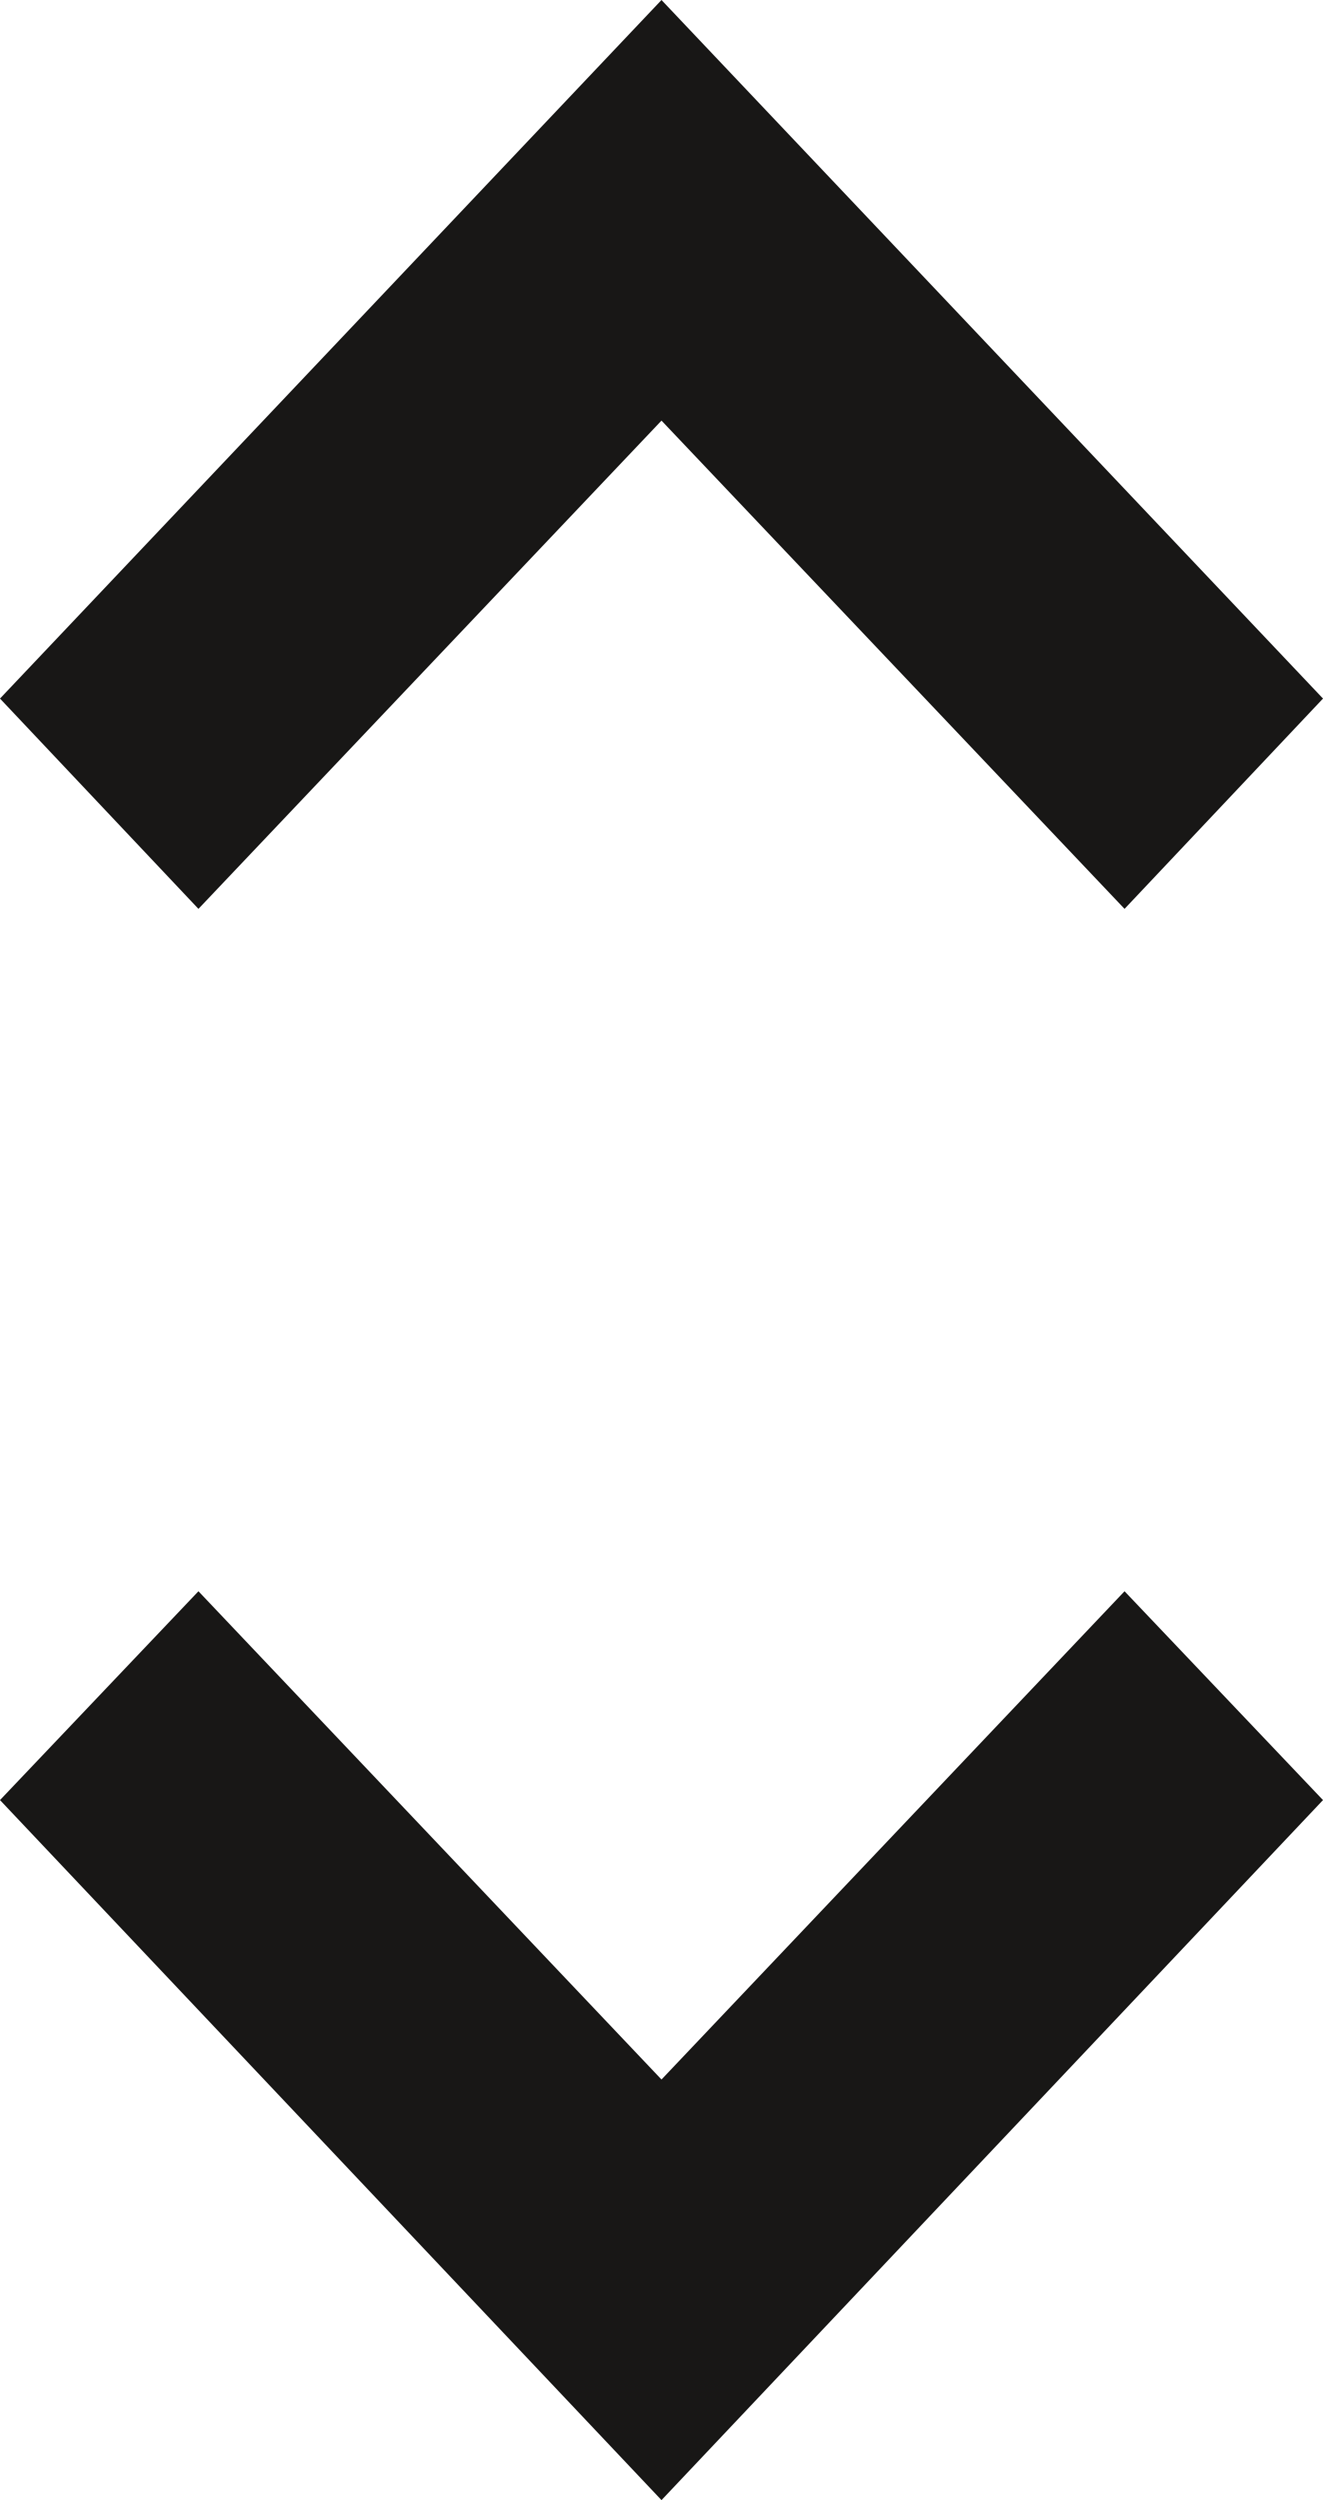 <svg xmlns="http://www.w3.org/2000/svg" width="9" height="17" viewBox="0 0 9 17"><title>arrows-double-icon</title><polygon points="4.5 17 0 12.24 1.35 10.82 4.5 14.14 7.65 10.82 9 12.24 4.5 17" style="fill:#181716"/><polygon points="7.65 6.18 4.5 2.86 1.35 6.18 0 4.75 4.5 0 9 4.75 7.65 6.18" style="fill:#181716"/></svg>